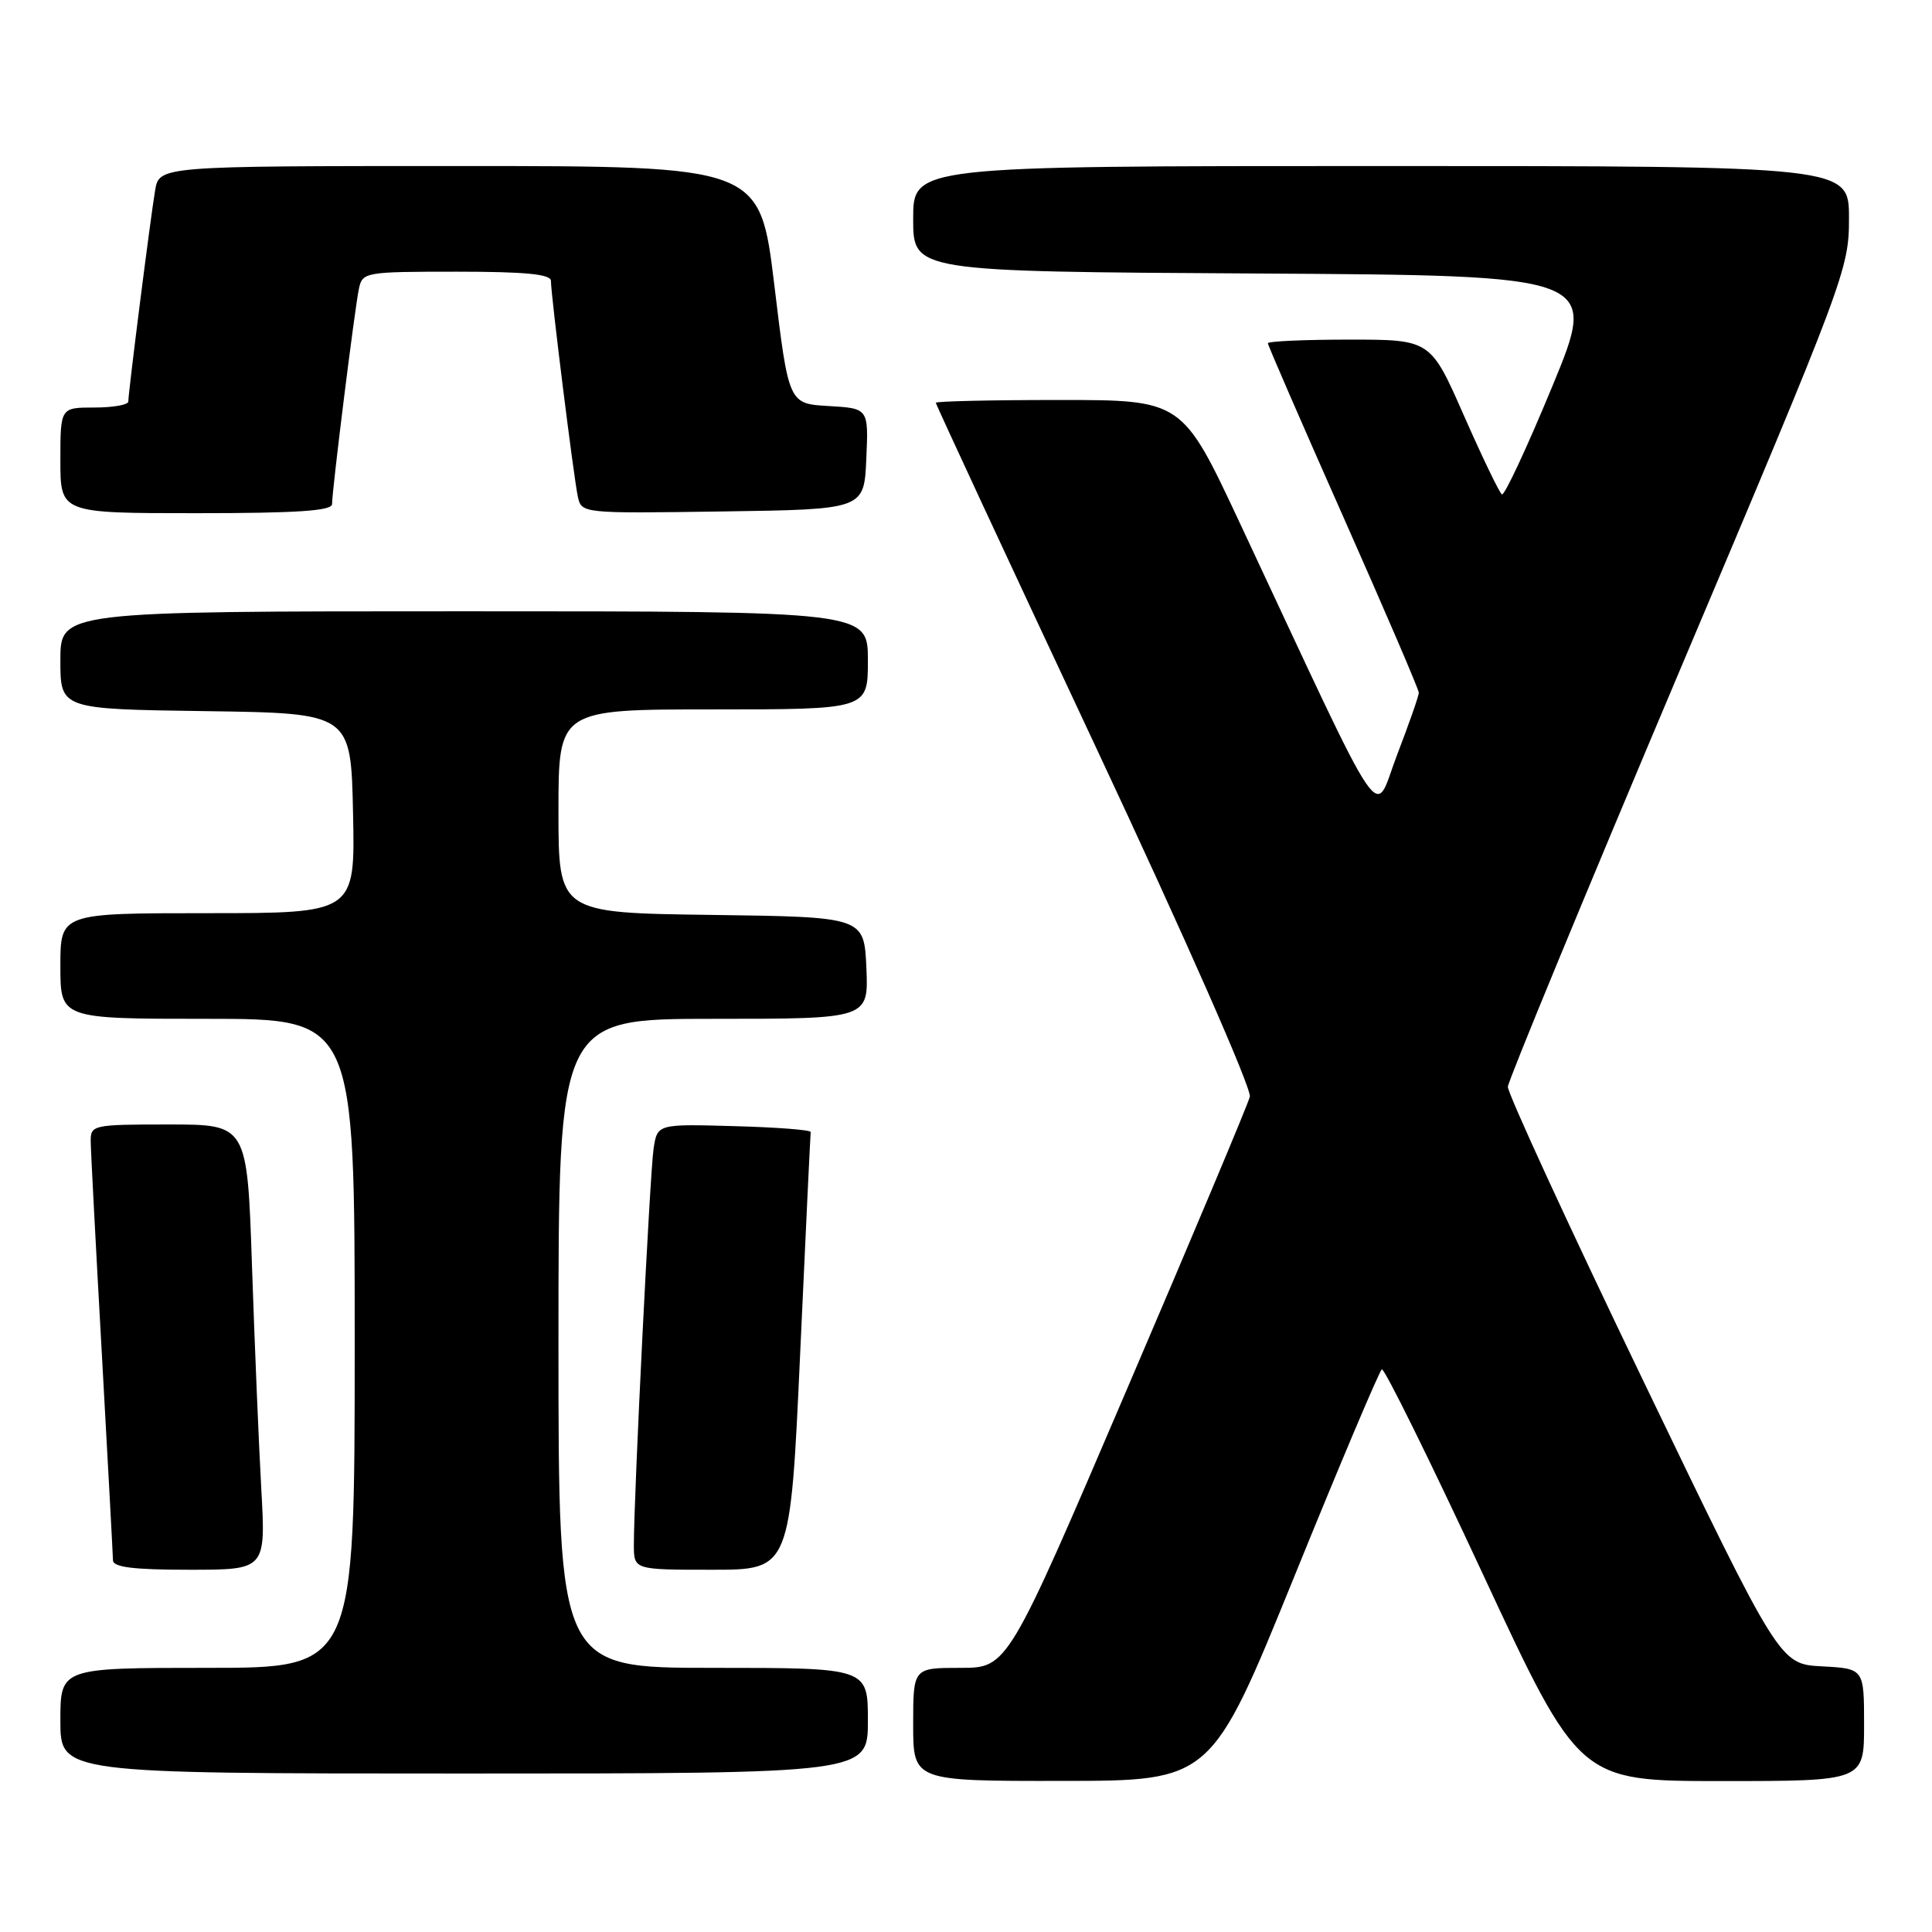 <?xml version="1.0" encoding="UTF-8" standalone="no"?>
<!DOCTYPE svg PUBLIC "-//W3C//DTD SVG 1.1//EN" "http://www.w3.org/Graphics/SVG/1.1/DTD/svg11.dtd" >
<svg xmlns="http://www.w3.org/2000/svg" xmlns:xlink="http://www.w3.org/1999/xlink" version="1.1" viewBox="0 0 256 256">
 <g >
 <path fill="currentColor"
d=" M 171.50 208.90 C 177.55 194.00 182.77 181.65 183.10 181.45 C 183.42 181.24 189.44 193.43 196.47 208.54 C 209.25 236.00 209.25 236.00 228.13 236.00 C 247.00 236.00 247.00 236.00 247.00 228.55 C 247.00 221.10 247.00 221.10 241.41 220.80 C 235.82 220.50 235.82 220.50 217.76 183.00 C 207.83 162.38 199.75 144.82 199.80 144.00 C 199.85 143.18 210.04 118.50 222.44 89.16 C 244.53 36.93 245.00 35.67 245.00 28.91 C 245.00 22.00 245.00 22.00 183.00 22.00 C 121.00 22.00 121.00 22.00 121.00 28.99 C 121.00 35.98 121.00 35.98 166.38 36.24 C 211.76 36.50 211.76 36.50 205.69 51.19 C 202.35 59.27 199.35 65.71 199.01 65.51 C 198.68 65.30 196.42 60.61 193.98 55.07 C 189.55 45.00 189.55 45.00 178.77 45.00 C 172.85 45.00 168.00 45.22 168.00 45.48 C 168.00 45.75 172.50 56.10 178.00 68.50 C 183.50 80.90 188.00 91.37 188.00 91.79 C 188.00 92.20 186.71 95.89 185.13 100.00 C 181.90 108.40 184.14 111.70 164.26 69.25 C 156.65 53.00 156.65 53.00 140.33 53.00 C 131.35 53.00 124.00 53.17 124.00 53.37 C 124.00 53.58 133.46 73.94 145.03 98.62 C 157.07 124.30 165.87 144.28 165.61 145.32 C 165.36 146.33 158.03 163.76 149.33 184.07 C 133.52 221.00 133.52 221.00 127.26 221.00 C 121.00 221.00 121.00 221.00 121.00 228.50 C 121.00 236.00 121.00 236.00 140.75 235.98 C 160.50 235.97 160.50 235.97 171.50 208.90 Z  M 115.00 228.00 C 115.00 221.00 115.00 221.00 94.50 221.00 C 74.00 221.00 74.00 221.00 74.00 178.00 C 74.00 135.00 74.00 135.00 94.55 135.00 C 115.09 135.00 115.09 135.00 114.80 128.25 C 114.50 121.50 114.50 121.50 94.25 121.23 C 74.00 120.96 74.00 120.96 74.00 107.48 C 74.00 94.00 74.00 94.00 94.50 94.00 C 115.00 94.00 115.00 94.00 115.00 87.50 C 115.00 81.00 115.00 81.00 61.50 81.00 C 8.00 81.00 8.00 81.00 8.00 87.48 C 8.00 93.96 8.00 93.96 27.25 94.23 C 46.50 94.50 46.50 94.50 46.78 107.75 C 47.06 121.00 47.06 121.00 27.53 121.00 C 8.00 121.00 8.00 121.00 8.00 128.00 C 8.00 135.00 8.00 135.00 27.50 135.00 C 47.00 135.00 47.00 135.00 47.00 178.00 C 47.00 221.00 47.00 221.00 27.50 221.00 C 8.00 221.00 8.00 221.00 8.00 228.00 C 8.00 235.00 8.00 235.00 61.50 235.00 C 115.00 235.00 115.00 235.00 115.00 228.00 Z  M 34.62 197.25 C 34.29 191.34 33.74 178.06 33.39 167.75 C 32.76 149.00 32.76 149.00 22.38 149.00 C 12.28 149.00 12.00 149.06 12.02 151.25 C 12.03 152.49 12.70 165.20 13.50 179.50 C 14.29 193.80 14.96 206.06 14.97 206.75 C 14.99 207.67 17.70 208.00 25.11 208.00 C 35.22 208.00 35.22 208.00 34.62 197.25 Z  M 106.03 179.25 C 106.75 163.44 107.38 150.28 107.42 150.00 C 107.46 149.72 102.91 149.37 97.30 149.22 C 87.10 148.93 87.10 148.93 86.60 152.22 C 86.12 155.44 83.98 198.35 83.99 204.75 C 84.00 208.00 84.00 208.00 94.36 208.00 C 104.72 208.00 104.72 208.00 106.03 179.25 Z  M 44.00 66.79 C 44.00 64.96 47.01 40.81 47.56 38.25 C 48.02 36.06 48.39 36.00 60.52 36.00 C 69.60 36.00 73.00 36.33 73.00 37.21 C 73.00 39.06 76.01 63.20 76.56 65.77 C 77.05 68.04 77.05 68.04 95.77 67.77 C 114.50 67.50 114.50 67.50 114.79 60.80 C 115.09 54.11 115.09 54.11 109.79 53.80 C 104.50 53.50 104.50 53.50 102.60 37.75 C 100.69 22.00 100.69 22.00 60.89 22.00 C 21.09 22.00 21.09 22.00 20.55 25.25 C 19.92 29.00 17.00 52.02 17.00 53.21 C 17.00 53.64 14.98 54.00 12.50 54.00 C 8.00 54.00 8.00 54.00 8.00 61.00 C 8.00 68.00 8.00 68.00 26.00 68.00 C 39.39 68.00 44.00 67.69 44.00 66.79 Z "/>
</g>
</svg>